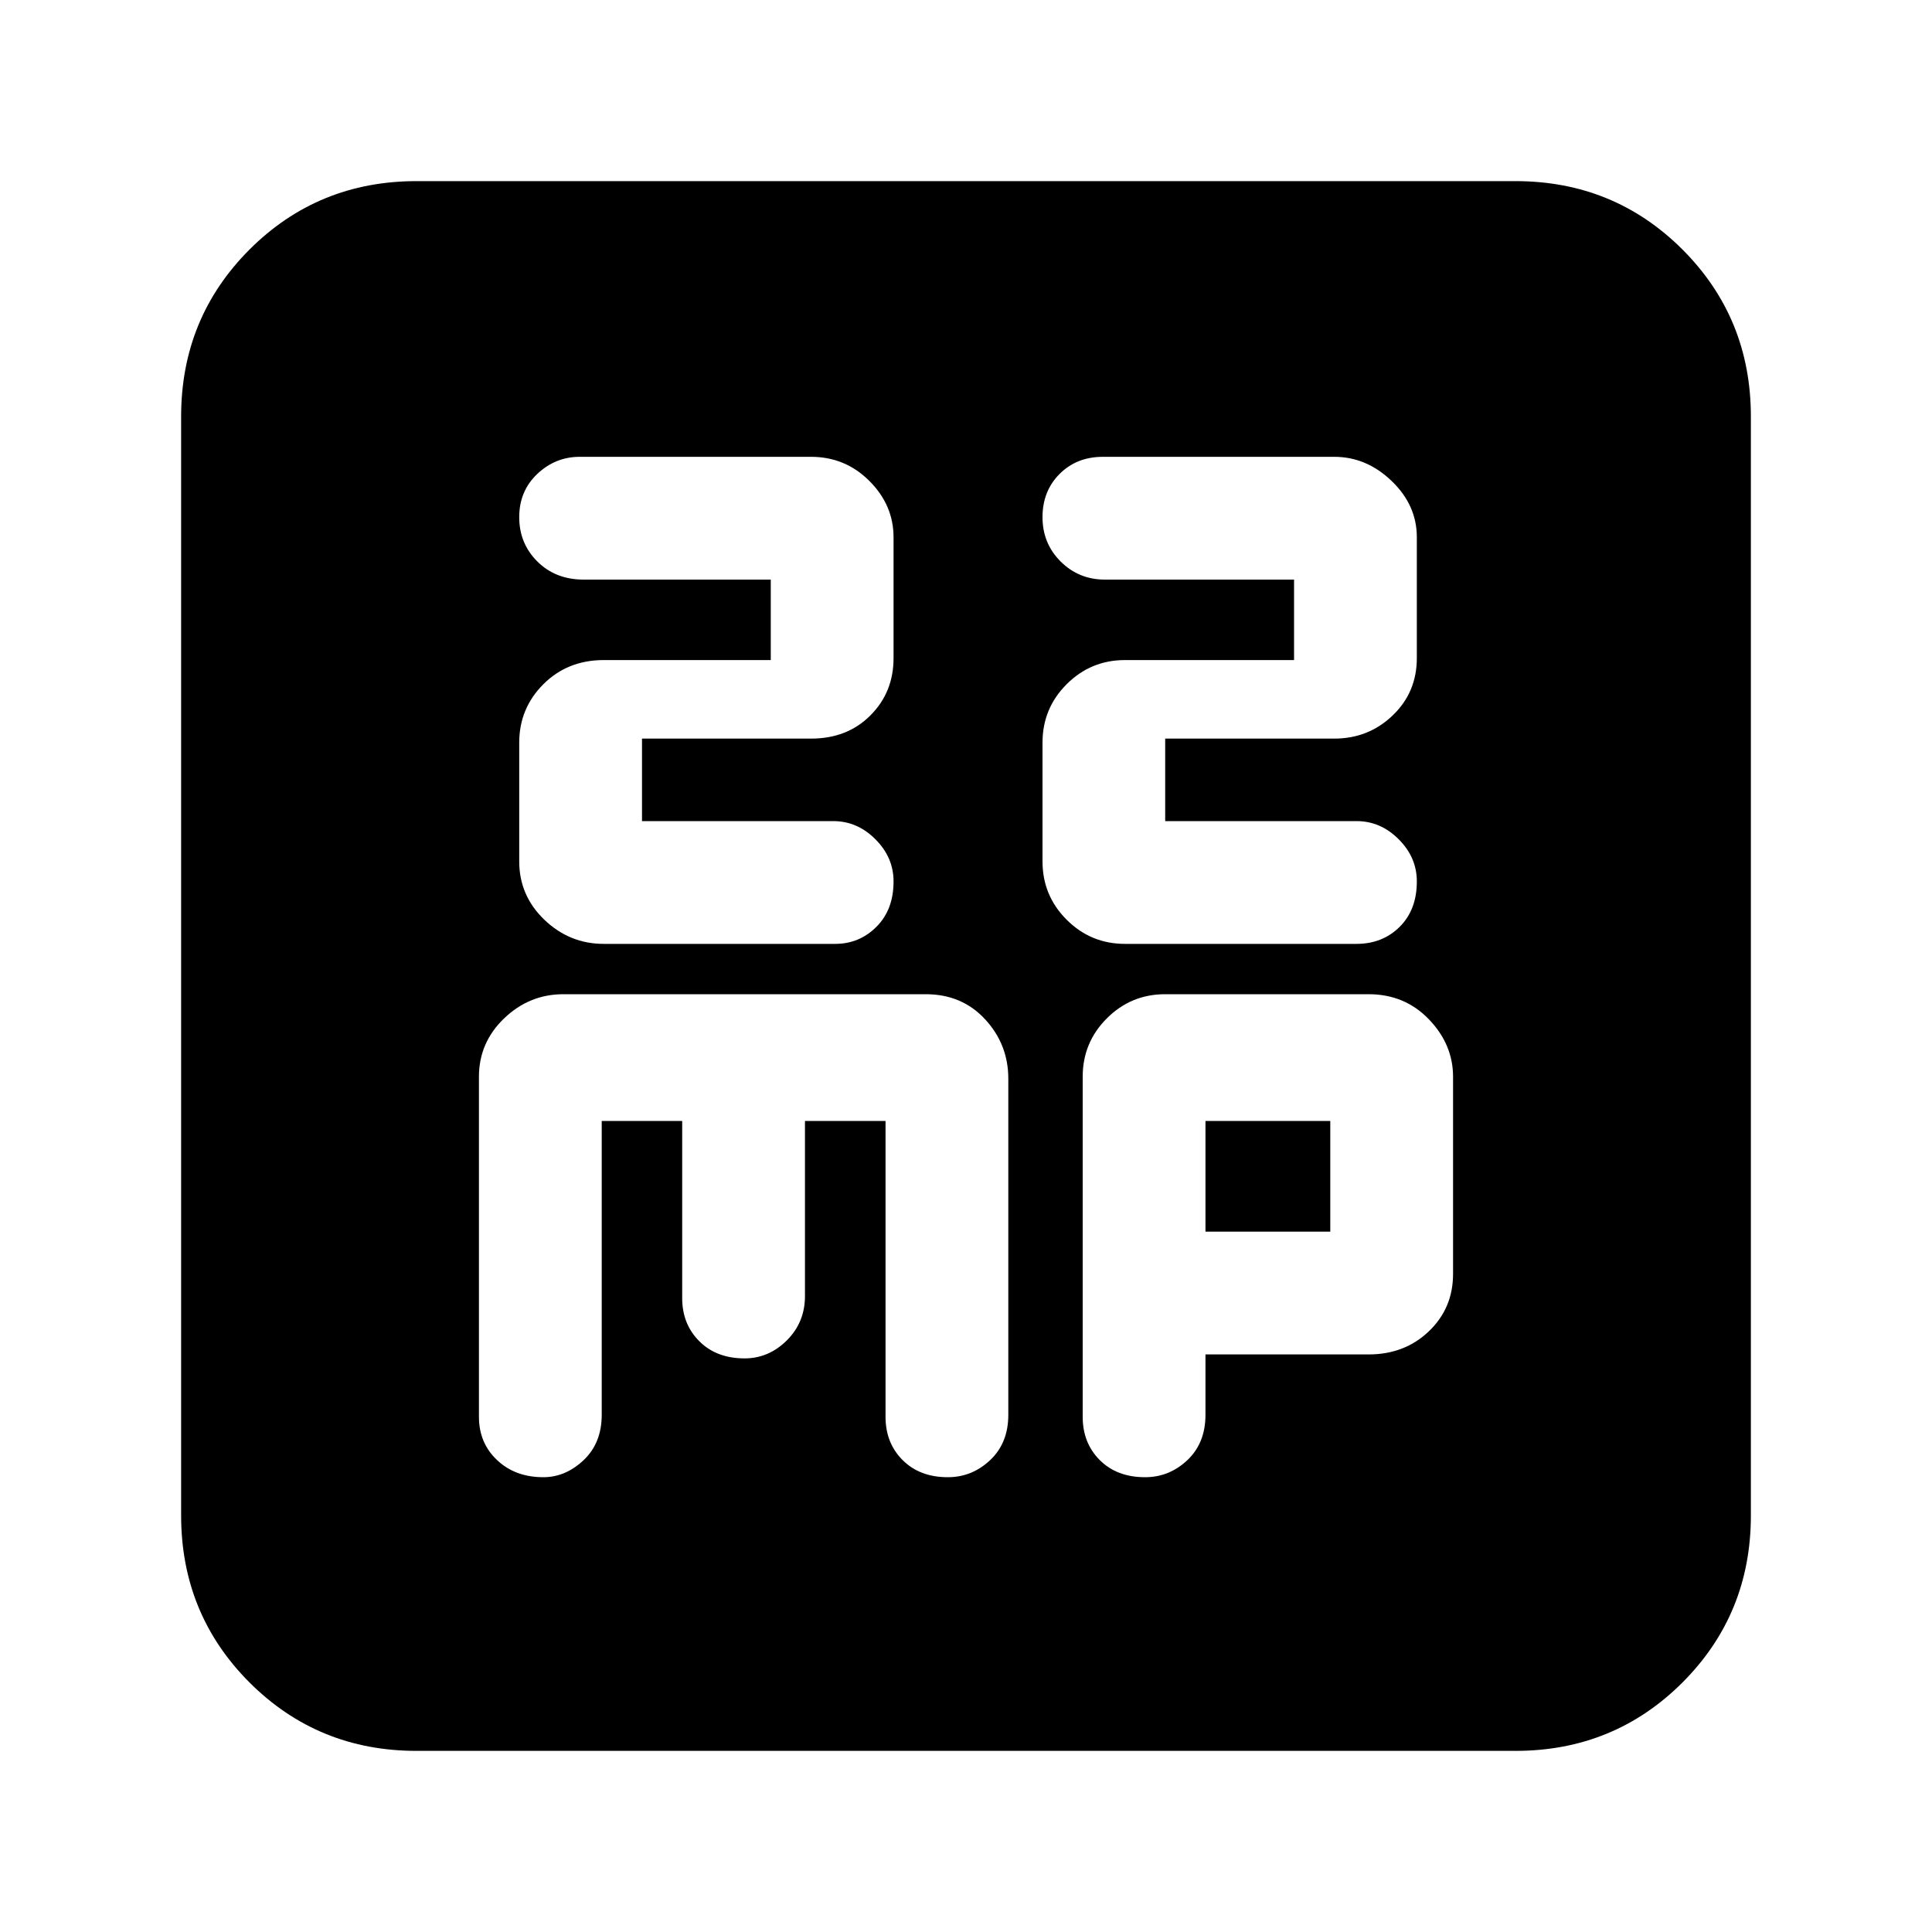 <svg xmlns="http://www.w3.org/2000/svg" height="20" width="20"><path d="M6.25 9.771H8.646Q8.896 9.771 9.073 9.594Q9.25 9.417 9.25 9.125Q9.25 8.875 9.062 8.688Q8.875 8.5 8.625 8.5H6.646V7.646H8.396Q8.771 7.646 9.01 7.406Q9.25 7.167 9.25 6.812V5.562Q9.25 5.229 9 4.979Q8.75 4.729 8.396 4.729H6Q5.75 4.729 5.562 4.906Q5.375 5.083 5.375 5.354Q5.375 5.625 5.562 5.812Q5.75 6 6.042 6H7.979V6.833H6.25Q5.875 6.833 5.625 7.083Q5.375 7.333 5.375 7.688V8.917Q5.375 9.271 5.635 9.521Q5.896 9.771 6.25 9.771ZM11.646 9.771H14.042Q14.312 9.771 14.49 9.594Q14.667 9.417 14.667 9.125Q14.667 8.875 14.479 8.688Q14.292 8.5 14.042 8.5H12.062V7.646H13.812Q14.167 7.646 14.417 7.406Q14.667 7.167 14.667 6.812V5.562Q14.667 5.229 14.406 4.979Q14.146 4.729 13.812 4.729H11.417Q11.146 4.729 10.969 4.906Q10.792 5.083 10.792 5.354Q10.792 5.625 10.979 5.812Q11.167 6 11.438 6H13.396V6.833H11.646Q11.292 6.833 11.042 7.083Q10.792 7.333 10.792 7.688V8.917Q10.792 9.271 11.042 9.521Q11.292 9.771 11.646 9.771ZM4.312 18.125Q3.292 18.125 2.583 17.417Q1.875 16.708 1.875 15.688V4.312Q1.875 3.292 2.583 2.583Q3.292 1.875 4.312 1.875H15.688Q16.708 1.875 17.417 2.583Q18.125 3.292 18.125 4.312V15.688Q18.125 16.708 17.417 17.417Q16.708 18.125 15.688 18.125ZM5.625 15.292Q5.854 15.292 6.042 15.115Q6.229 14.938 6.229 14.646V11.604H7.062V13.438Q7.062 13.708 7.24 13.885Q7.417 14.062 7.708 14.062Q7.958 14.062 8.146 13.875Q8.333 13.688 8.333 13.417V11.604H9.167V14.667Q9.167 14.938 9.344 15.115Q9.521 15.292 9.812 15.292Q10.062 15.292 10.25 15.115Q10.438 14.938 10.438 14.646V11.167Q10.438 10.812 10.198 10.552Q9.958 10.292 9.583 10.292H5.833Q5.479 10.292 5.219 10.542Q4.958 10.792 4.958 11.146V14.667Q4.958 14.938 5.146 15.115Q5.333 15.292 5.625 15.292ZM11.854 15.292Q12.104 15.292 12.292 15.115Q12.479 14.938 12.479 14.646V14.021H14.167Q14.542 14.021 14.792 13.781Q15.042 13.542 15.042 13.188V11.146Q15.042 10.812 14.792 10.552Q14.542 10.292 14.167 10.292H12.062Q11.708 10.292 11.458 10.542Q11.208 10.792 11.208 11.146V14.667Q11.208 14.938 11.385 15.115Q11.562 15.292 11.854 15.292ZM12.479 11.604H13.771V12.75H12.479Z"/></svg>